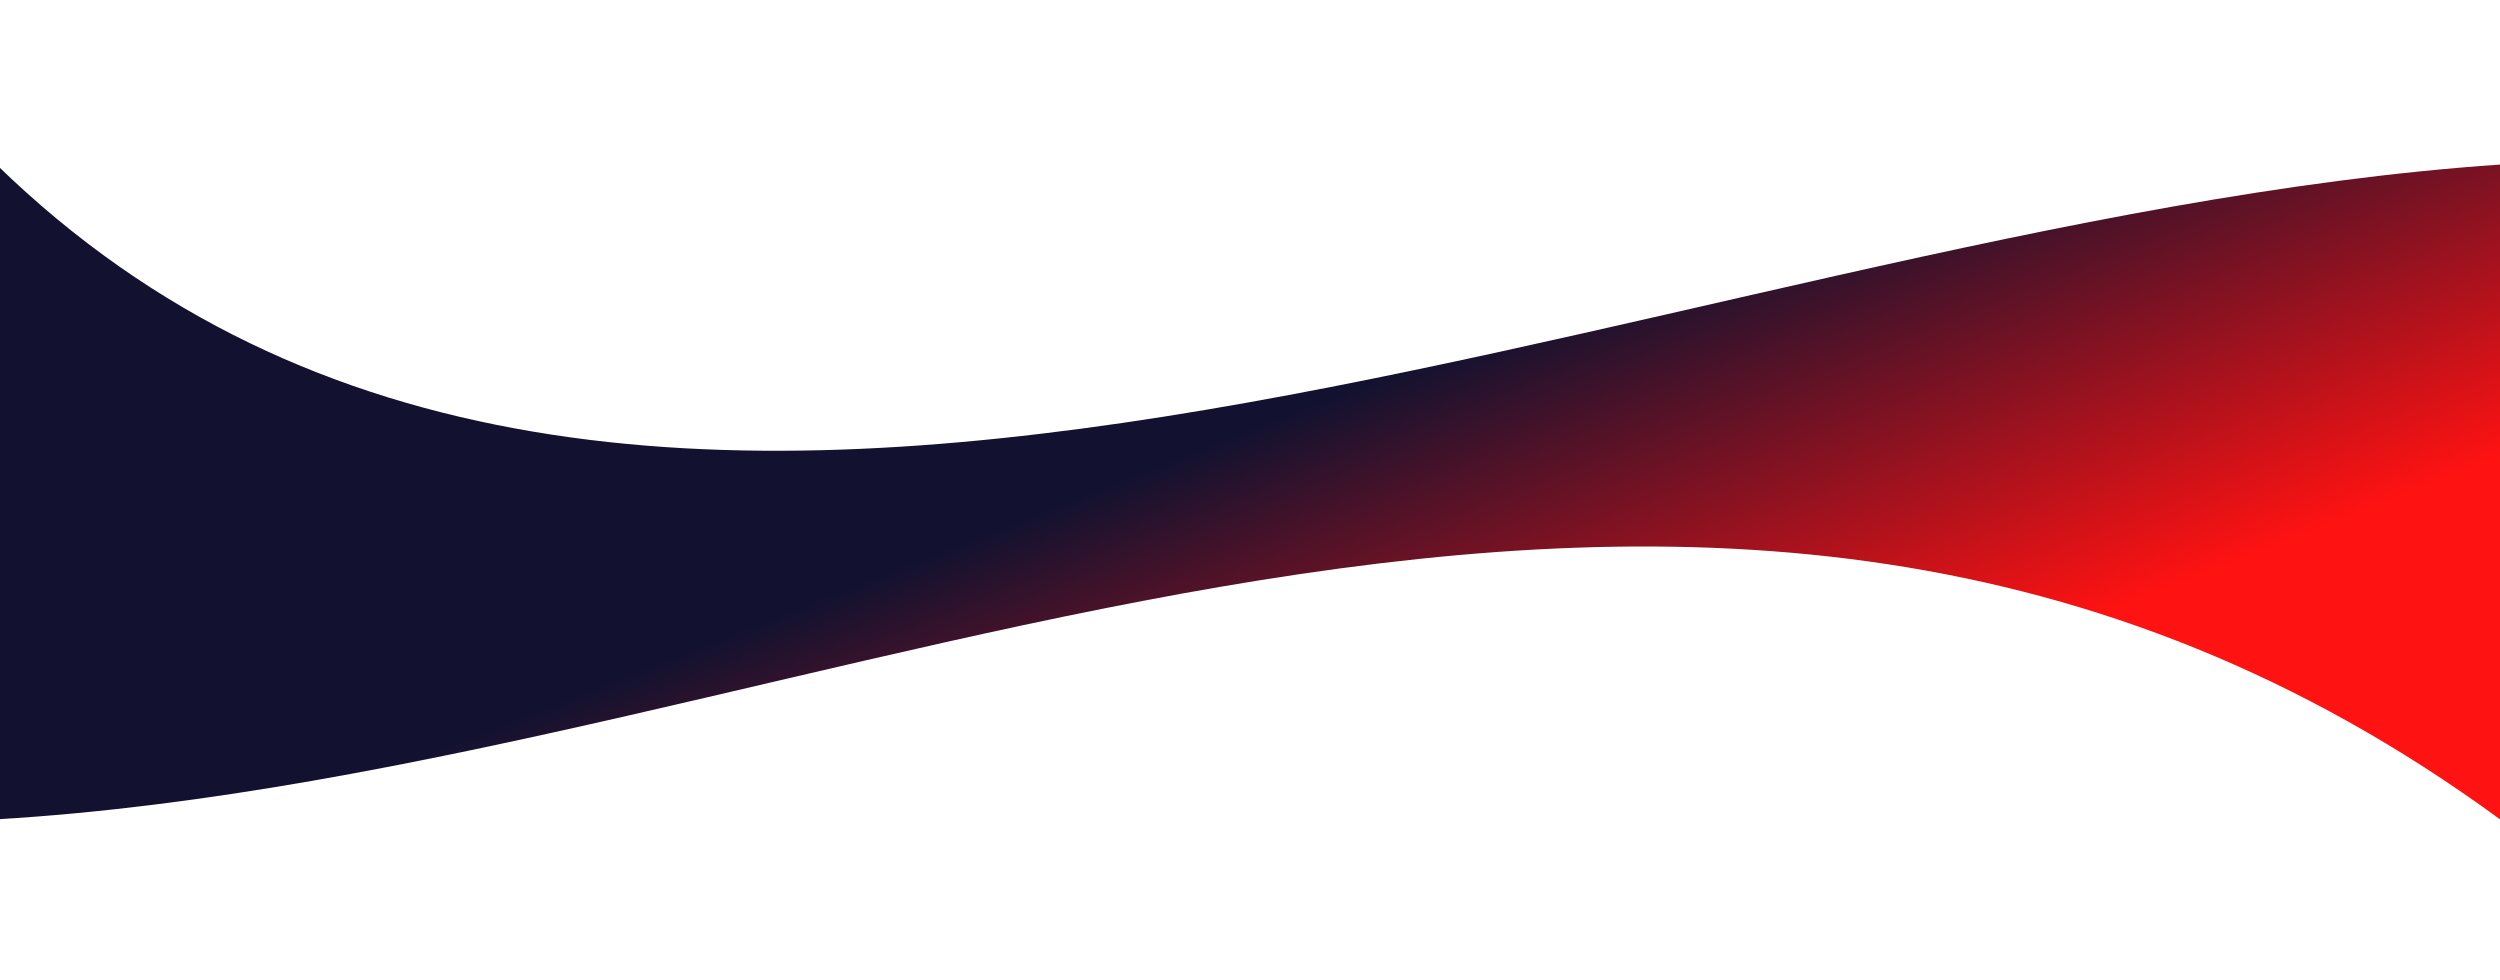 <?xml version="1.0" encoding="UTF-8" standalone="no"?>
<svg
   xmlns:dc="http://purl.org/dc/elements/1.1/"
   xmlns:cc="http://creativecommons.org/ns#"
   xmlns:rdf="http://www.w3.org/1999/02/22-rdf-syntax-ns#"
   xmlns:svg="http://www.w3.org/2000/svg"
   xmlns="http://www.w3.org/2000/svg"
   xmlns:xlink="http://www.w3.org/1999/xlink"
   xmlns:sodipodi="http://sodipodi.sourceforge.net/DTD/sodipodi-0.dtd"
   xmlns:inkscape="http://www.inkscape.org/namespaces/inkscape"
   id="svg925"
   version="1.1"
   viewBox="0 0 269.875 105.833"
   height="400"
   width="1020"
   sodipodi:docname="back1.svg"
   inkscape:version="0.92.4 (f8dce91, 2019-08-02)">
  <sodipodi:namedview
     pagecolor="#ffffff"
     bordercolor="#666666"
     borderopacity="1"
     objecttolerance="10"
     gridtolerance="10"
     guidetolerance="10"
     inkscape:pageopacity="0"
     inkscape:pageshadow="2"
     inkscape:window-width="1600"
     inkscape:window-height="846"
     id="namedview865"
     showgrid="false"
     inkscape:zoom="1.0823529"
     inkscape:cx="510"
     inkscape:cy="200"
     inkscape:window-x="0"
     inkscape:window-y="25"
     inkscape:window-maximized="1"
     inkscape:current-layer="svg925" />
  <defs
     id="defs919">
    <linearGradient
       inkscape:collect="always"
       id="linearGradient871">
      <stop
         style="stop-color:#000020;stop-opacity:1"
         offset="0"
         id="stop867" />
      <stop
         style="stop-color:#ff0000;stop-opacity:1"
         offset="1"
         id="stop869" />
    </linearGradient>
    <linearGradient
       inkscape:collect="always"
       xlink:href="#linearGradient871"
       id="linearGradient873"
       x1="249.941"
       y1="192.204"
       x2="269.142"
       y2="240.85"
       gradientUnits="userSpaceOnUse" />
  </defs>
  <g
     transform="translate(0,-191.167)"
     id="layer1"
     style="fill-opacity:1;fill:url(#linearGradient873)">
    <path
       id="rect1470"
       d="m -0.378,208.932 c 68.002,66.248 178.067,6.304 270.253,0 v 70.682 c -86.785,-63.506 -179.891,-5.353 -270.253,0 z"
       style="opacity:0.929;fill:url(#linearGradient873);fill-opacity:1;fill-rule:nonzero;stroke:none;stroke-width:0.265;stroke-linecap:round;stroke-linejoin:round;stroke-miterlimit:4;stroke-dasharray:none;stroke-dashoffset:0;stroke-opacity:1;paint-order:fill markers stroke" />
  </g>
</svg>
